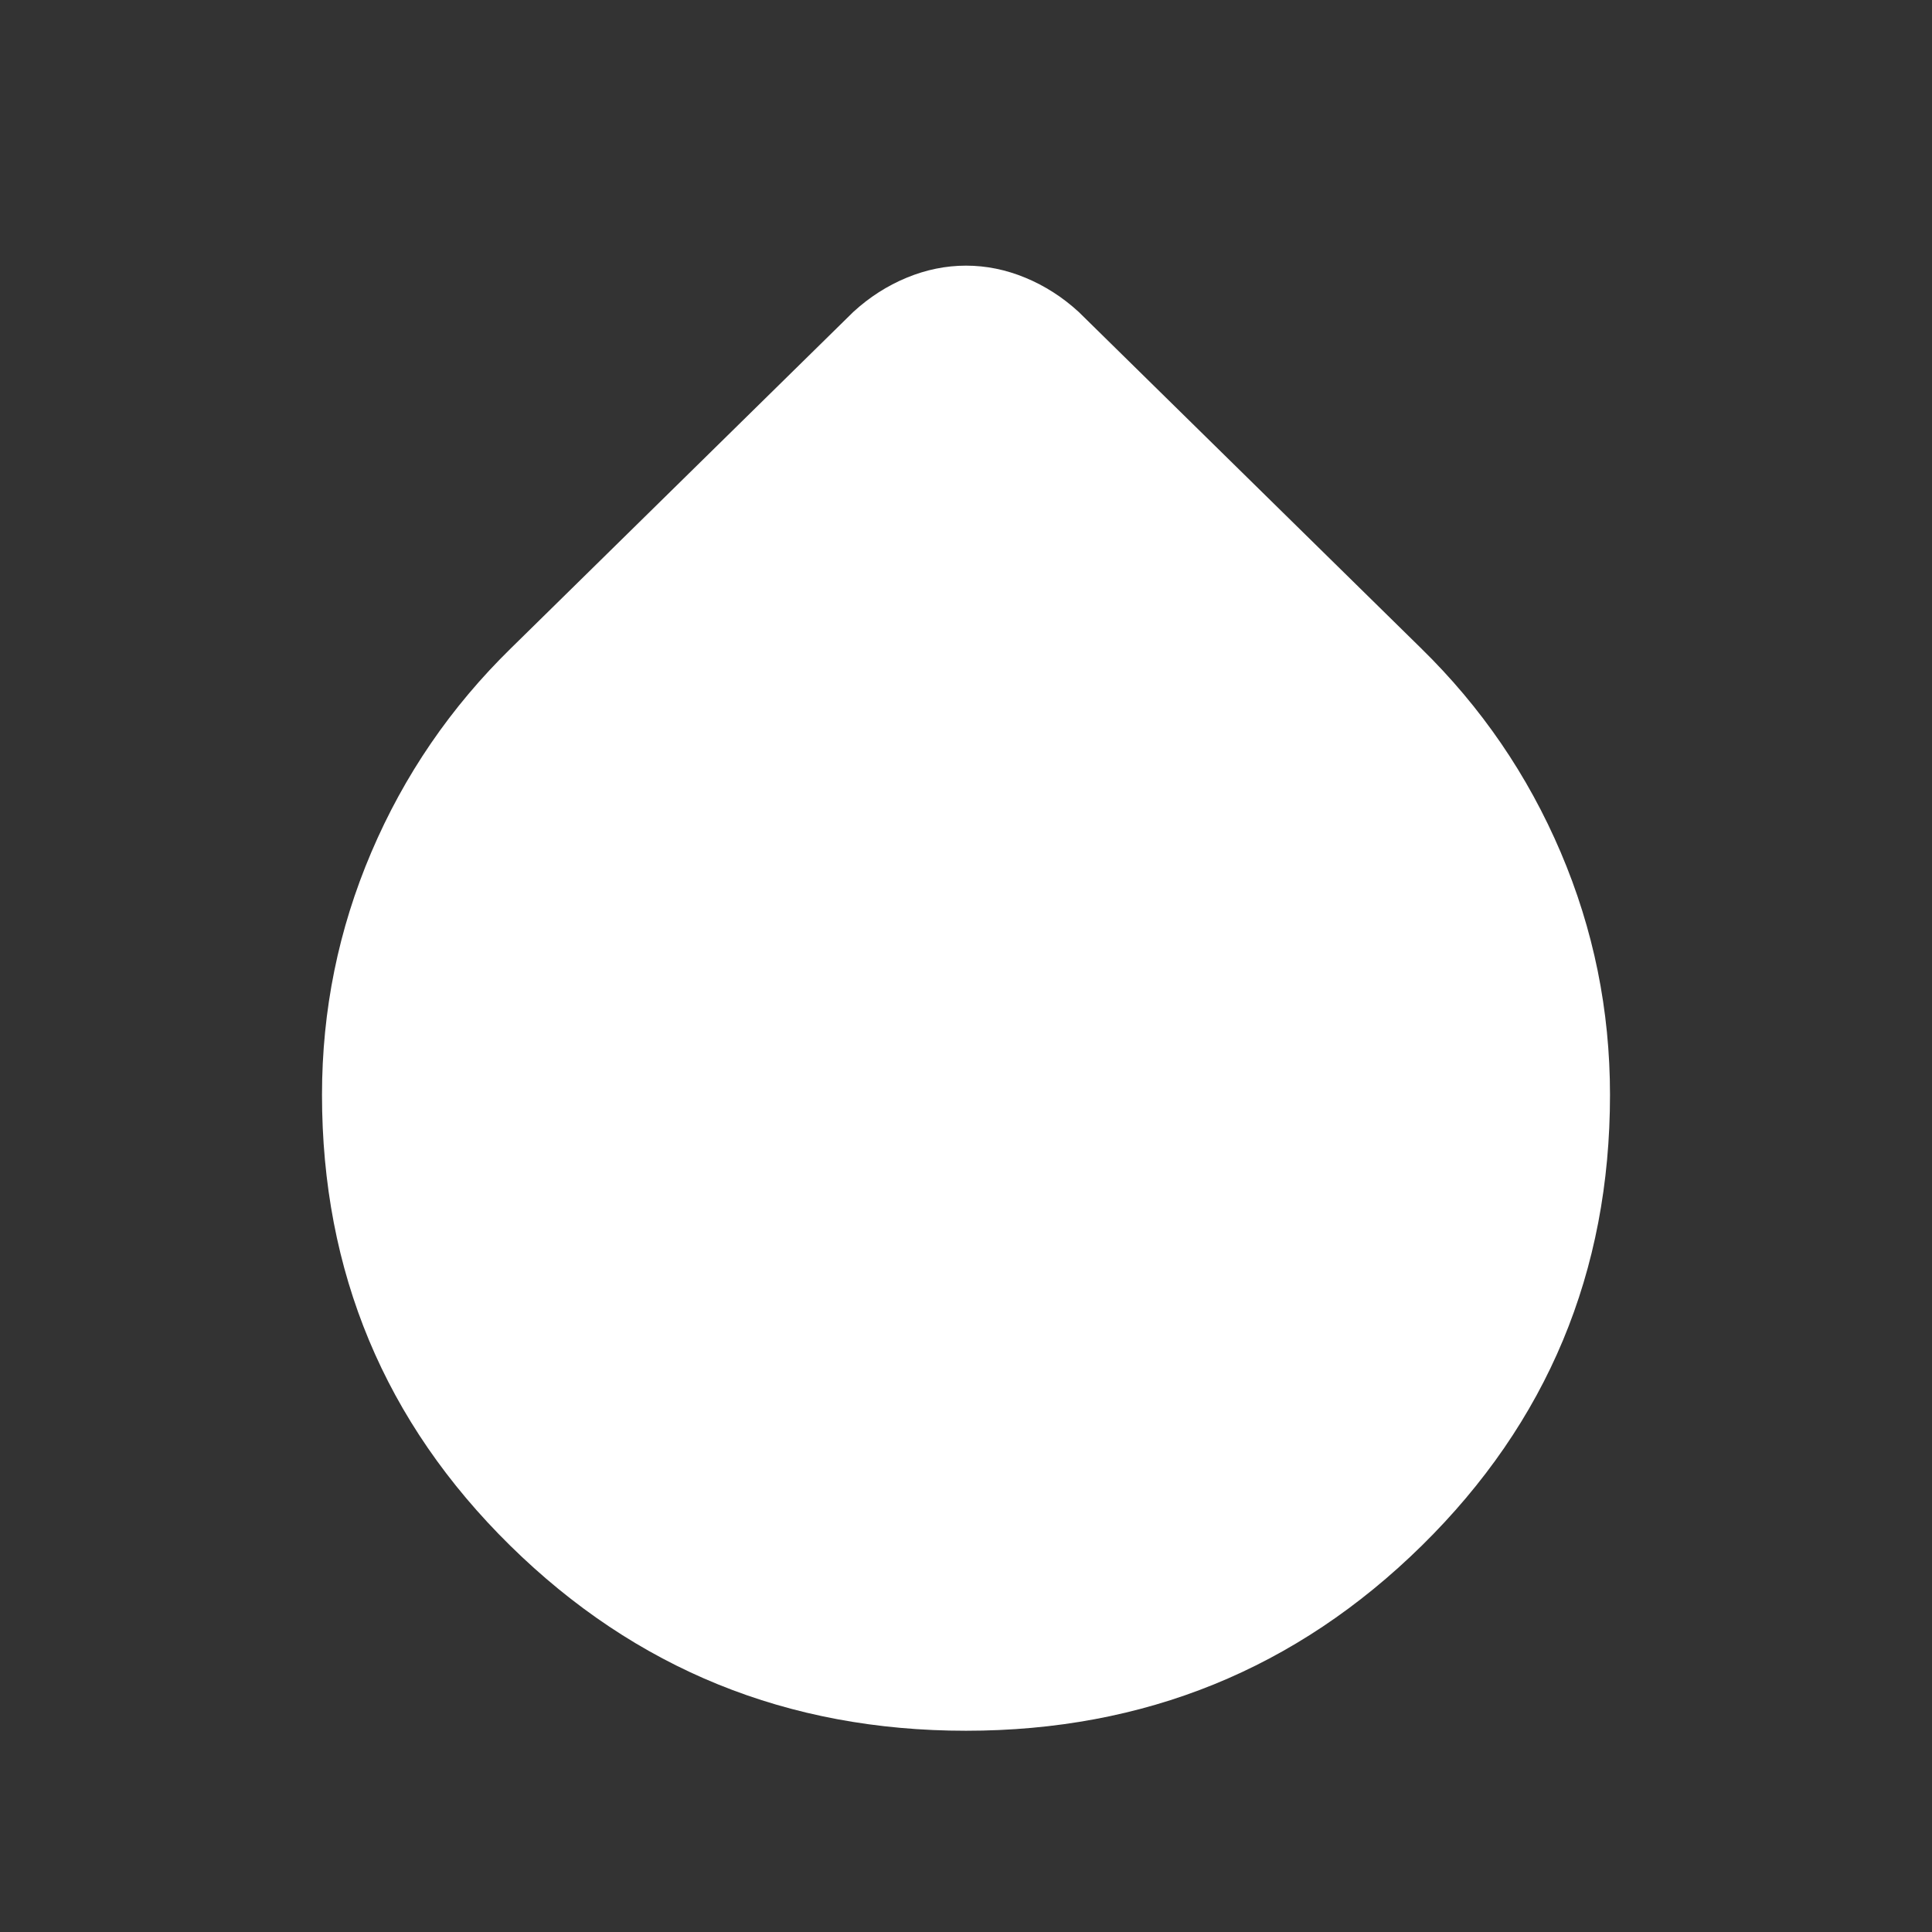 <svg width="48" height="48" viewBox="0 0 48 48" fill="none" xmlns="http://www.w3.org/2000/svg">
<rect x="0" y="0" width="48" height="48" fill="#333333" stroke="none"/>
<mask id="mask0_3027_21368" style="mask-type:alpha" maskUnits="userSpaceOnUse" x="0" y="0" width="48" height="48">
<rect width="48" height="48" fill="#D9D9D9"/>
</mask>
<g mask="url(#mask0_3027_21368)">
<path d="M24 43C19.567 43 15.792 41.466 12.675 38.4C9.558 35.333 8 31.6 8 27.2C8 25.1 8.408 23.091 9.225 21.175C10.042 19.258 11.2 17.566 12.7 16.1L21.2 7.75C21.6 7.383 22.042 7.1 22.525 6.9C23.008 6.7 23.5 6.6 24 6.6C24.5 6.6 24.992 6.7 25.475 6.9C25.958 7.1 26.4 7.383 26.8 7.75L35.3 16.1C36.8 17.566 37.958 19.258 38.775 21.175C39.592 23.091 40 25.1 40 27.2C40 31.6 38.442 35.333 35.325 38.4C32.208 41.466 28.433 43 24 43Z" fill="white"/>
</g>
</svg>
